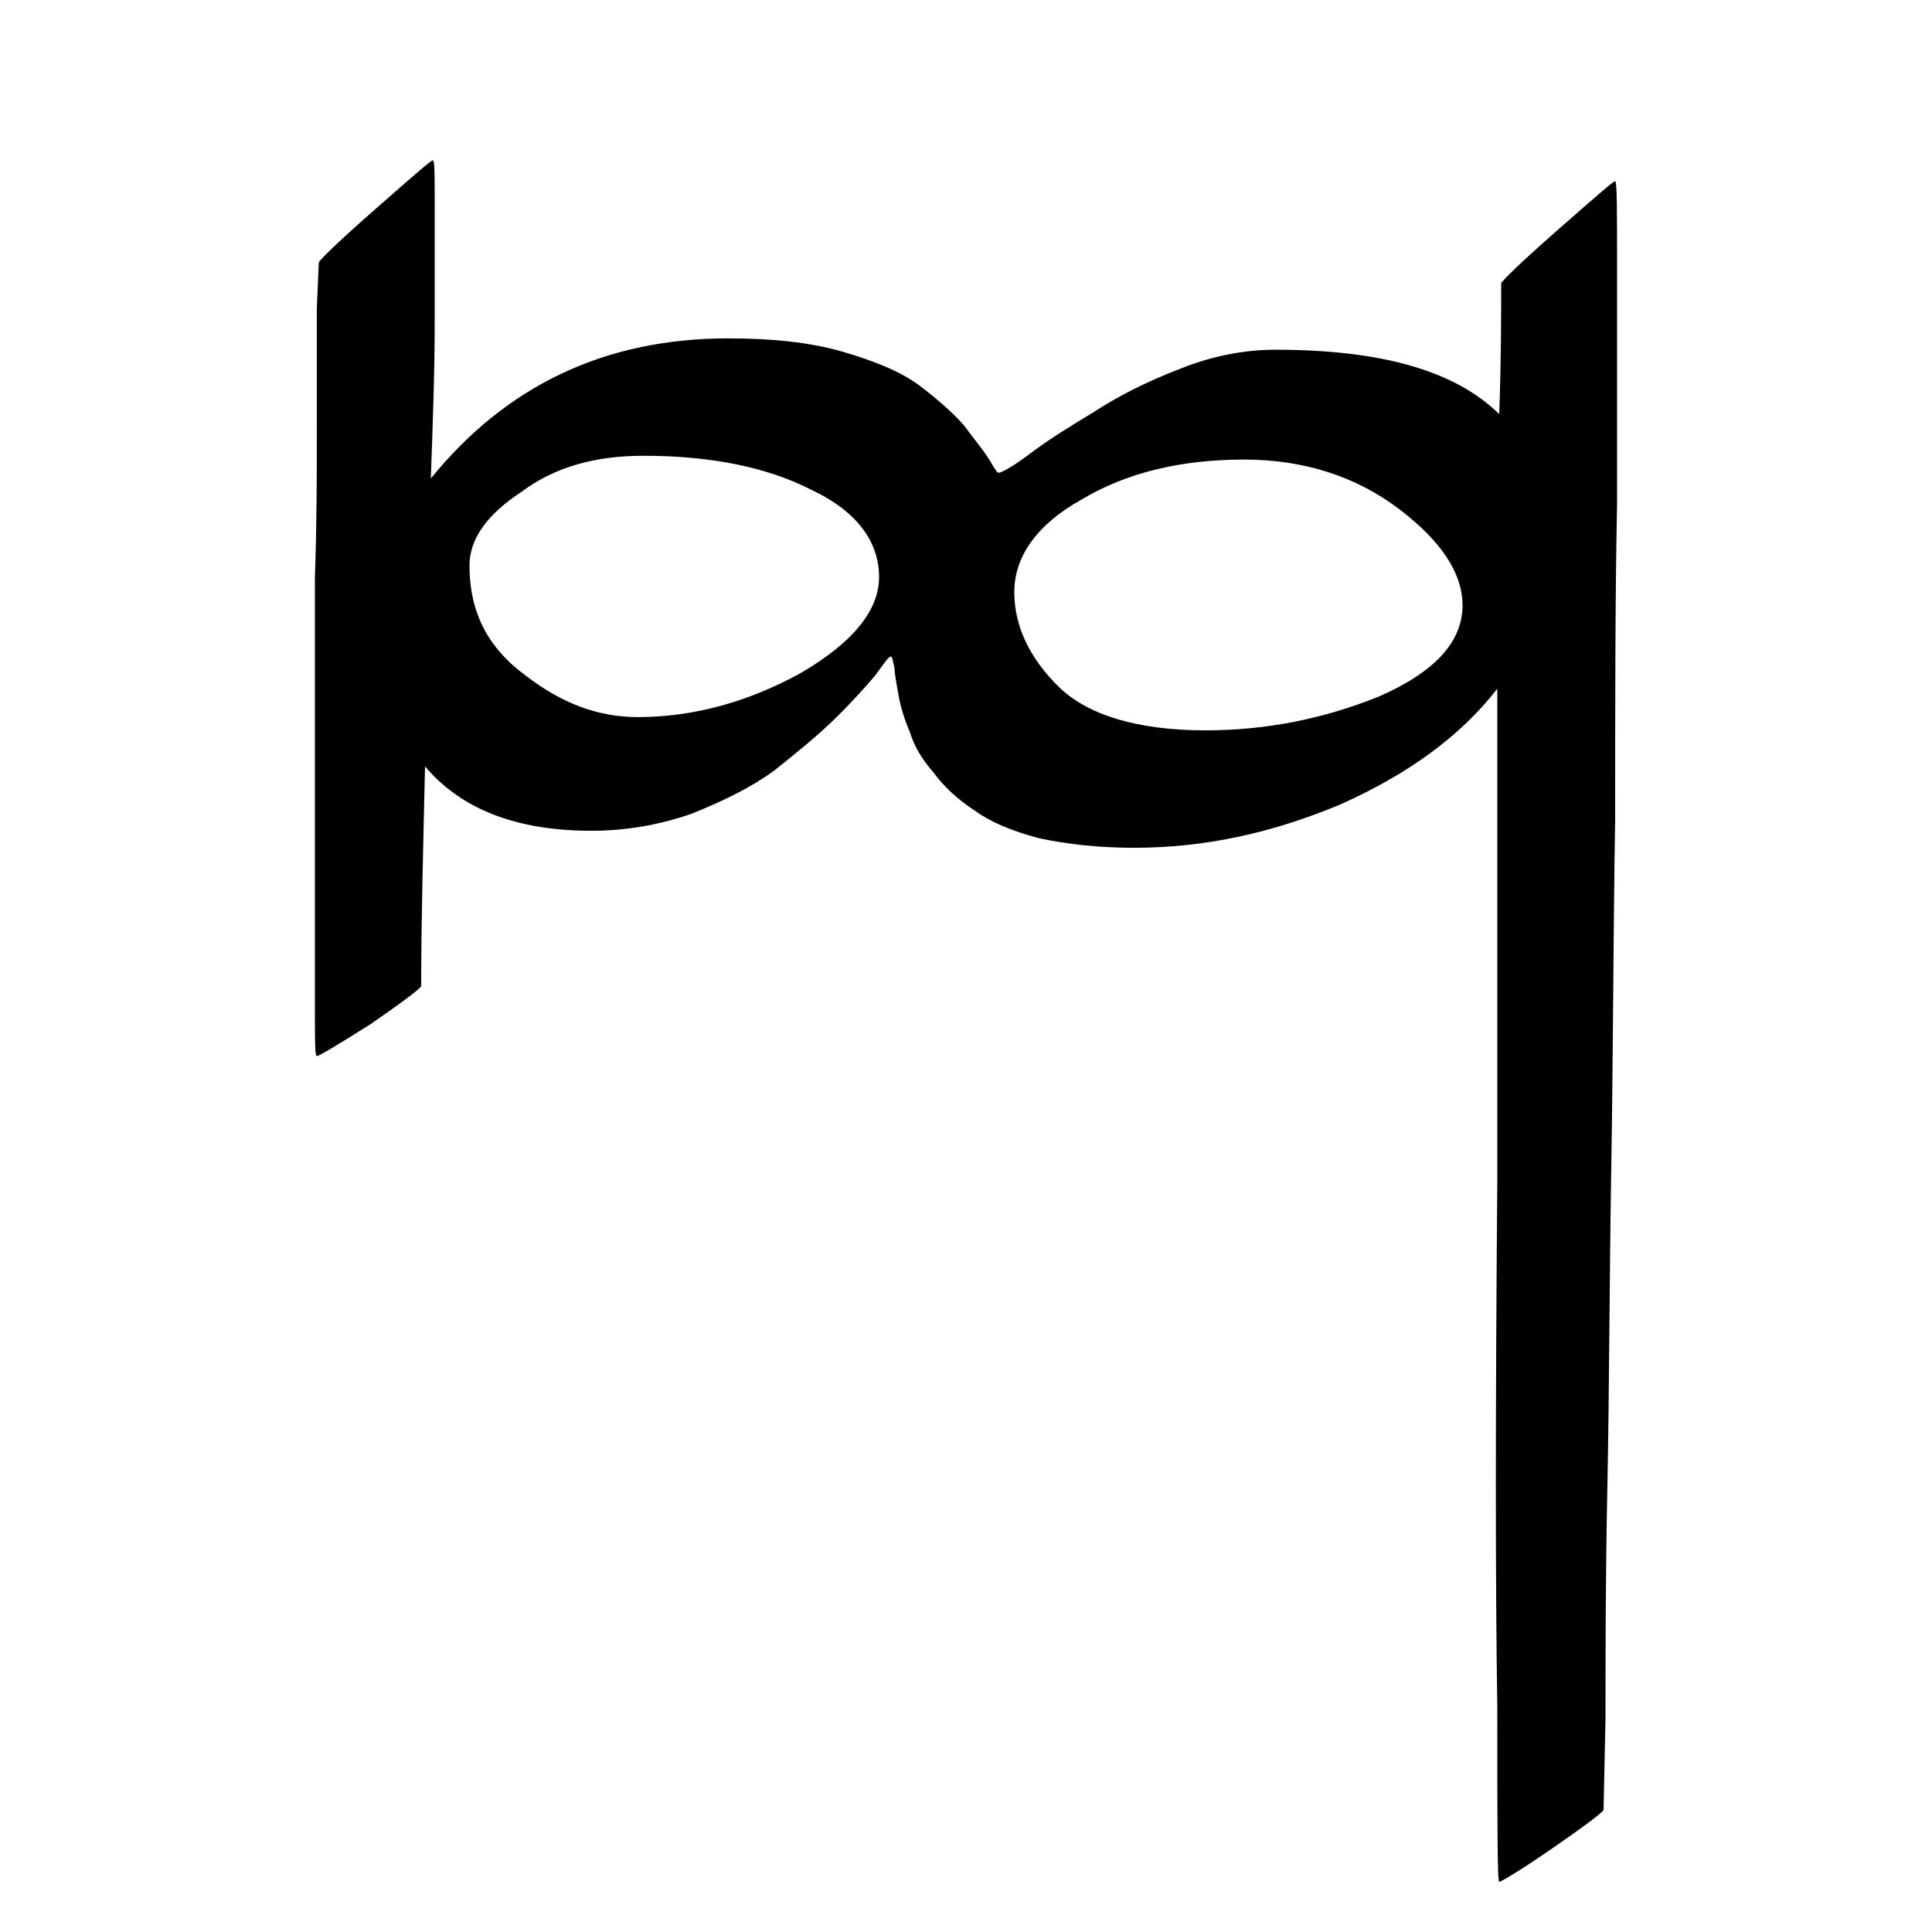 <?xml version="1.0" encoding="utf-8"?>
<!-- Generator: Adobe Illustrator 23.0.2, SVG Export Plug-In . SVG Version: 6.00 Build 0)  -->
<svg version="1.1" id="Capa_1" xmlns="http://www.w3.org/2000/svg" xmlns:xlink="http://www.w3.org/1999/xlink" x="0px" y="0px"
	 viewBox="0 0 1000 1000" style="enable-background:new 0 0 1000 1000;" xml:space="preserve">
<path d="M837,139.85v120.56c-1,49.99-1,103.9-1,163.69c-1,59.79-1,119.58-2,179.38c-1,59.79-1,114.68-2,164.67
	c-1,49.01-1,89.2-1,121.54l-1,47.05c0,0.98-9,7.84-26,19.6S777,974,776,974s-1-30.39-1-91.16c-1-60.77-1-150.95,0-271.51V356.48
	c-19,24.5-46,44.11-81,59.79c-35,14.7-70,22.54-107,22.54c-19,0-35-1.96-49-4.9c-15-3.92-26-8.82-34-14.7c-9-5.88-16-12.74-21-19.6
	c-6-6.86-10-13.72-12-20.58c-3-6.86-5-13.72-6-19.6c-1-5.88-2-10.78-2-13.72c-1-3.92-1-5.88-2-5.88s-3,2.94-8,9.8
	c-5,5.88-12,13.72-21,22.54s-20,17.64-31,26.47c-12,8.82-26,15.68-43,22.54c-17,5.88-34,8.82-52,8.82c-38,0-67-10.78-86-33.33
	c-1,43.13-2,81.36-2,113.7c0,0.98-9,7.84-26,19.6c-17,10.78-27,16.66-28,16.66s-1-7.84-1-22.54v-57.83v-79.4v-88.22
	c1-28.43,1-54.89,1-79.4v-59.79l1-23.52c0-0.98,10-10.78,29-27.45S223,83,224,83s1,6.86,1,21.56v61.75c0,26.47-1,52.93-2,81.36
	c39-48.03,90-72.53,154-72.53c22,0,42,1.96,59,6.86s31,10.78,40,17.64c9,6.86,17,13.72,23,20.58c5,6.86,10,12.74,13,17.64
	c3,4.9,4,6.86,5,6.86s7-2.94,16-9.8s20-13.72,33-21.56c12-7.84,27-15.68,45-22.54c17-6.86,34-9.8,49-9.8c55,0,93,10.78,116,33.33
	c1-27.45,1-49.99,1-67.63c0-0.98,10-10.78,29-27.45s29-25.49,30-25.49S837,109.47,837,139.85z M414,348.63
	c27-15.68,41-32.35,41-49.99c0-18.62-12-34.31-35-45.09c-23-11.76-52-17.64-87-17.64c-25,0-46,5.88-63,18.62
	c-18,11.76-27,24.5-27,38.23c0,23.52,9,42.15,29,56.85c19,14.7,38,21.56,58,21.56C359,371.18,387,363.34,414,348.63z M714,360.4
	c29-12.74,43-28.43,43-47.05c0-16.66-11-33.33-33-49.99s-49-25.49-80-25.49c-33,0-61,6.86-84,20.58c-23,12.74-35,29.41-35,48.03
	c0,17.64,8,34.31,23,49.01s41,22.54,76,22.54C655,378.04,685,372.16,714,360.4z"/>
</svg>
